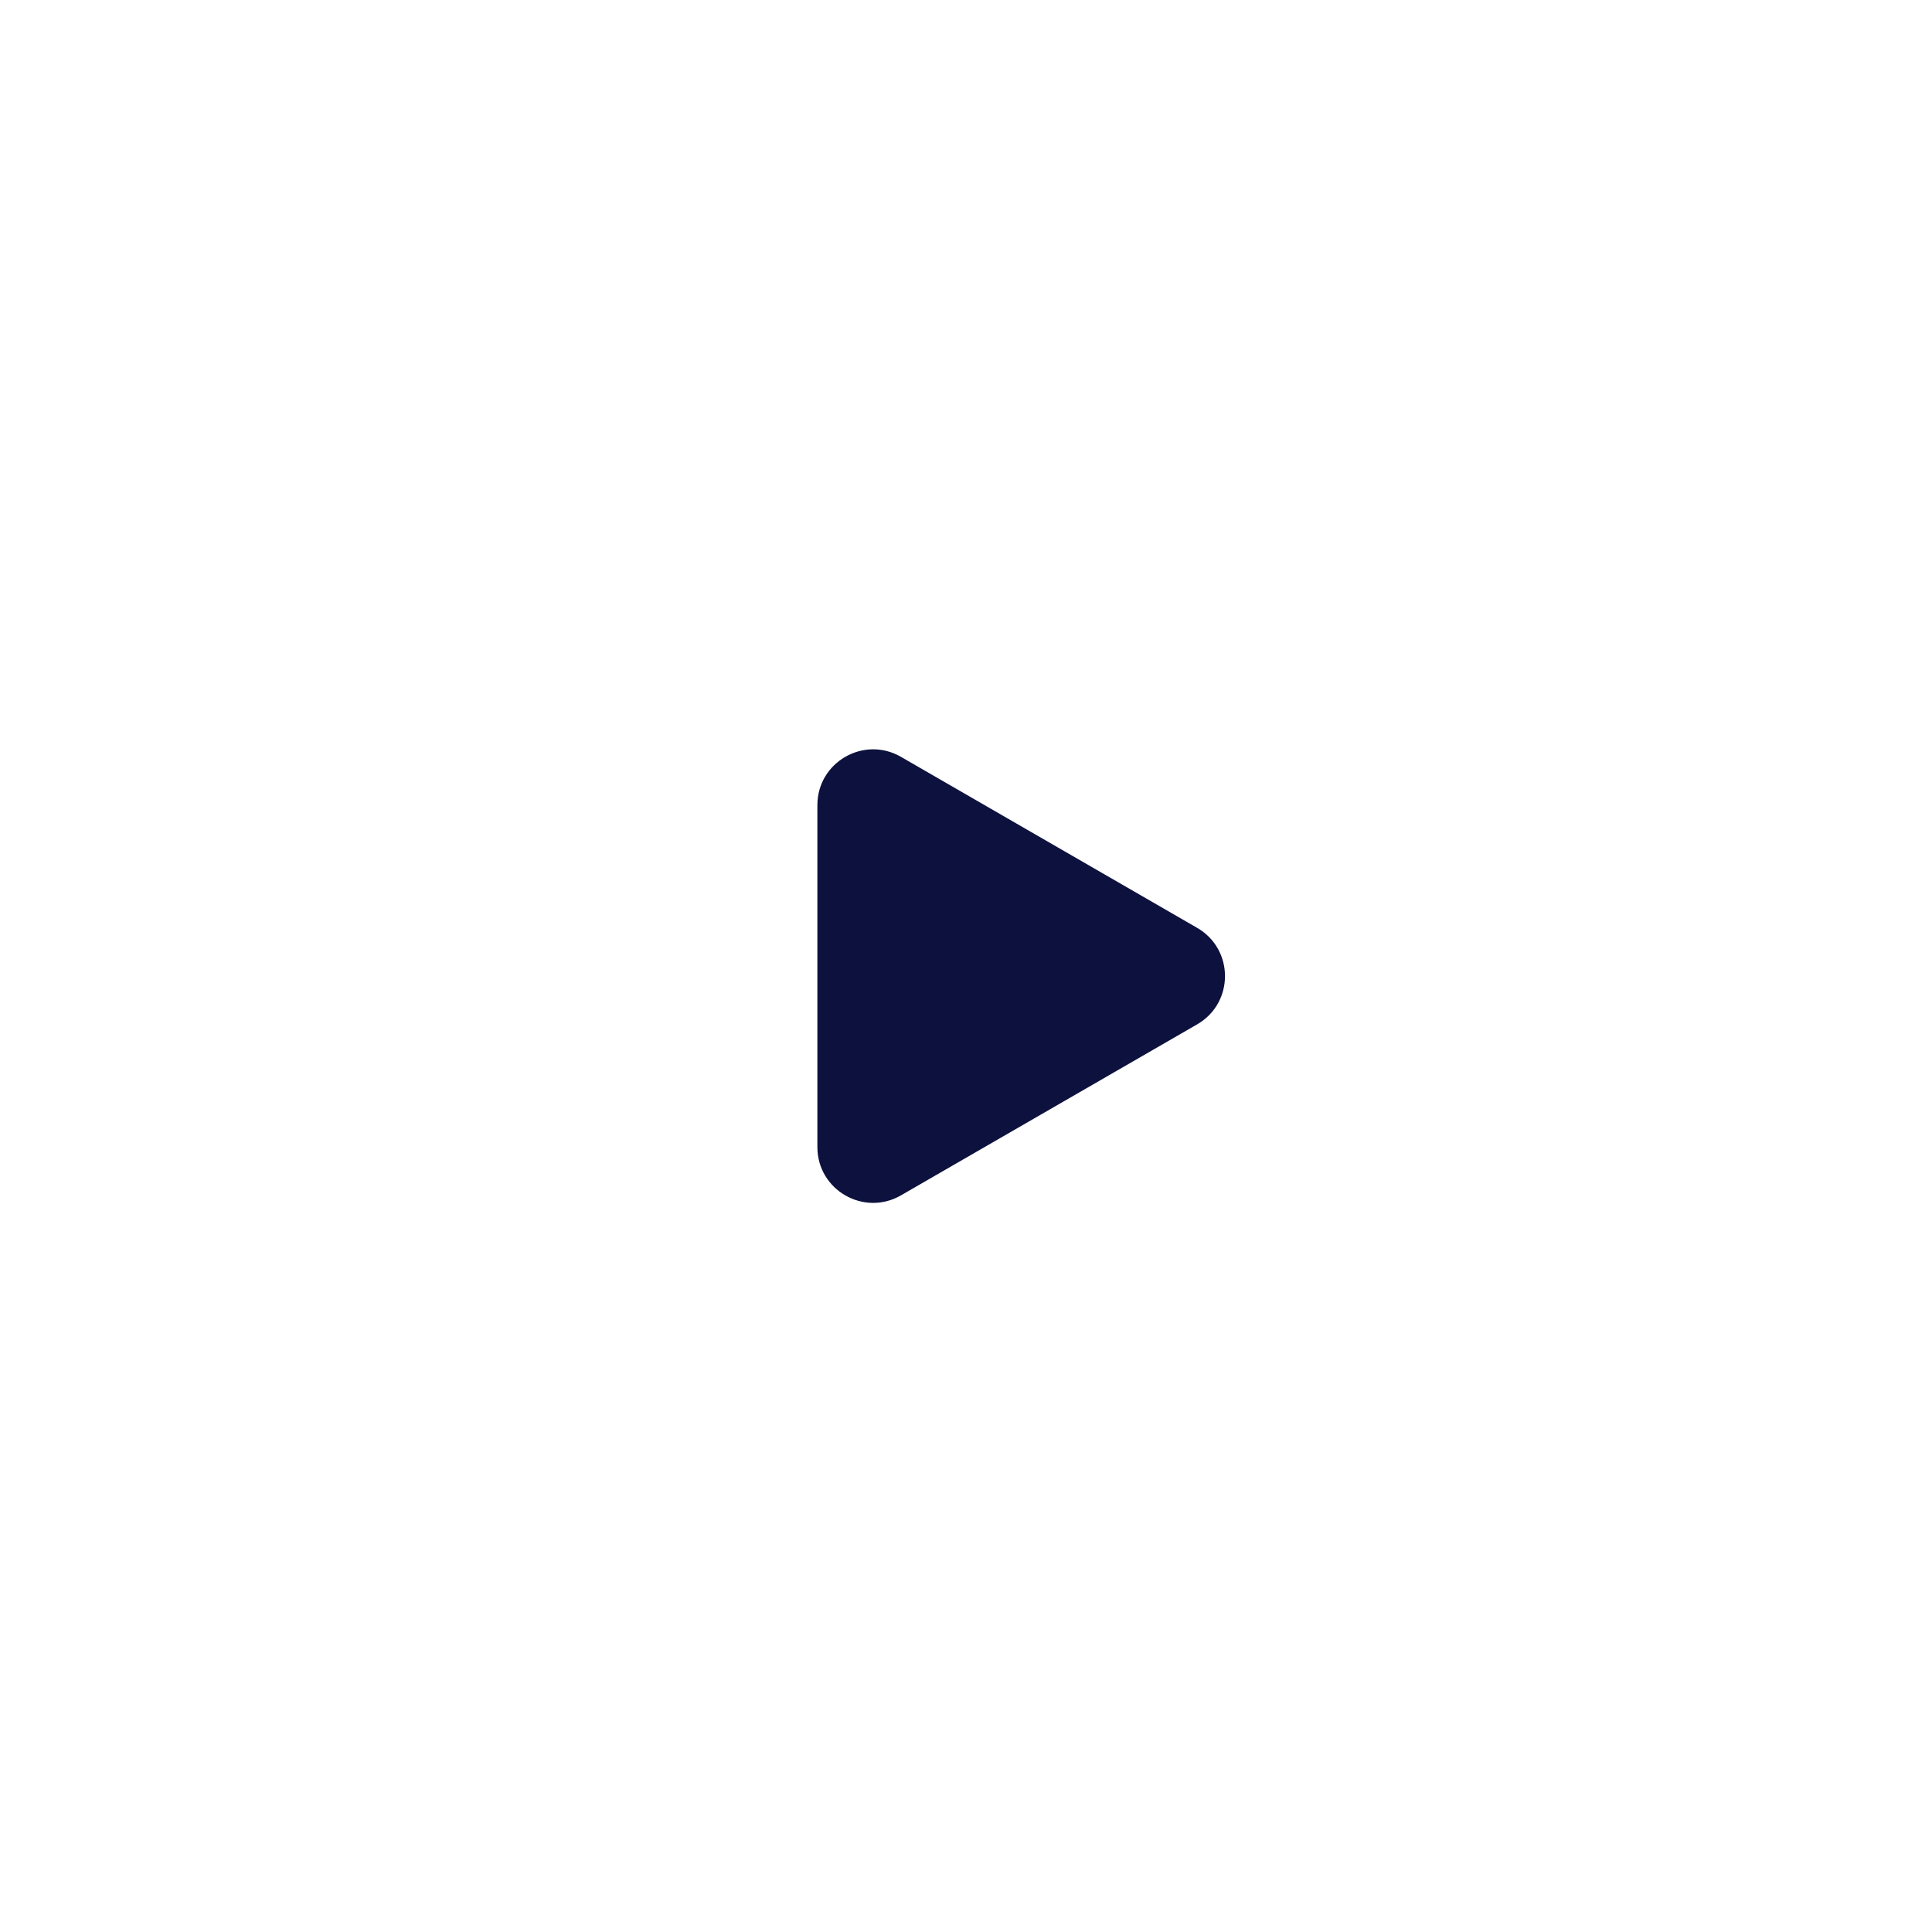 <svg width="104" height="104" viewBox="0 0 104 104" fill="none" xmlns="http://www.w3.org/2000/svg">
<g filter="url(#filter0_d_1668_581)">
<path d="M52 88C74.092 88 92 70.092 92 48C92 25.908 74.092 8 52 8C29.908 8 12 25.908 12 48C12 70.092 29.908 88 52 88Z" fill="white"/>
<path d="M44 48.544V39.34C44 37.031 46.5 35.587 48.5 36.742L56.471 41.344L64.442 45.946C66.442 47.101 66.442 49.987 64.442 51.142L56.471 55.744L48.5 60.346C46.5 61.501 44 60.057 44 57.748V48.544Z" fill="#0D113E"/>
</g>
<defs>
<filter id="filter0_d_1668_581" x="0" y="0" width="104" height="104" filterUnits="userSpaceOnUse" color-interpolation-filters="sRGB">
<feFlood flood-opacity="0" result="BackgroundImageFix"/>
<feColorMatrix in="SourceAlpha" type="matrix" values="0 0 0 0 0 0 0 0 0 0 0 0 0 0 0 0 0 0 127 0" result="hardAlpha"/>
<feOffset dy="4"/>
<feGaussianBlur stdDeviation="6"/>
<feComposite in2="hardAlpha" operator="out"/>
<feColorMatrix type="matrix" values="0 0 0 0 0 0 0 0 0 0 0 0 0 0 0 0 0 0 0.24 0"/>
<feBlend mode="normal" in2="BackgroundImageFix" result="effect1_dropShadow_1668_581"/>
<feBlend mode="normal" in="SourceGraphic" in2="effect1_dropShadow_1668_581" result="shape"/>
</filter>
</defs>
</svg>
